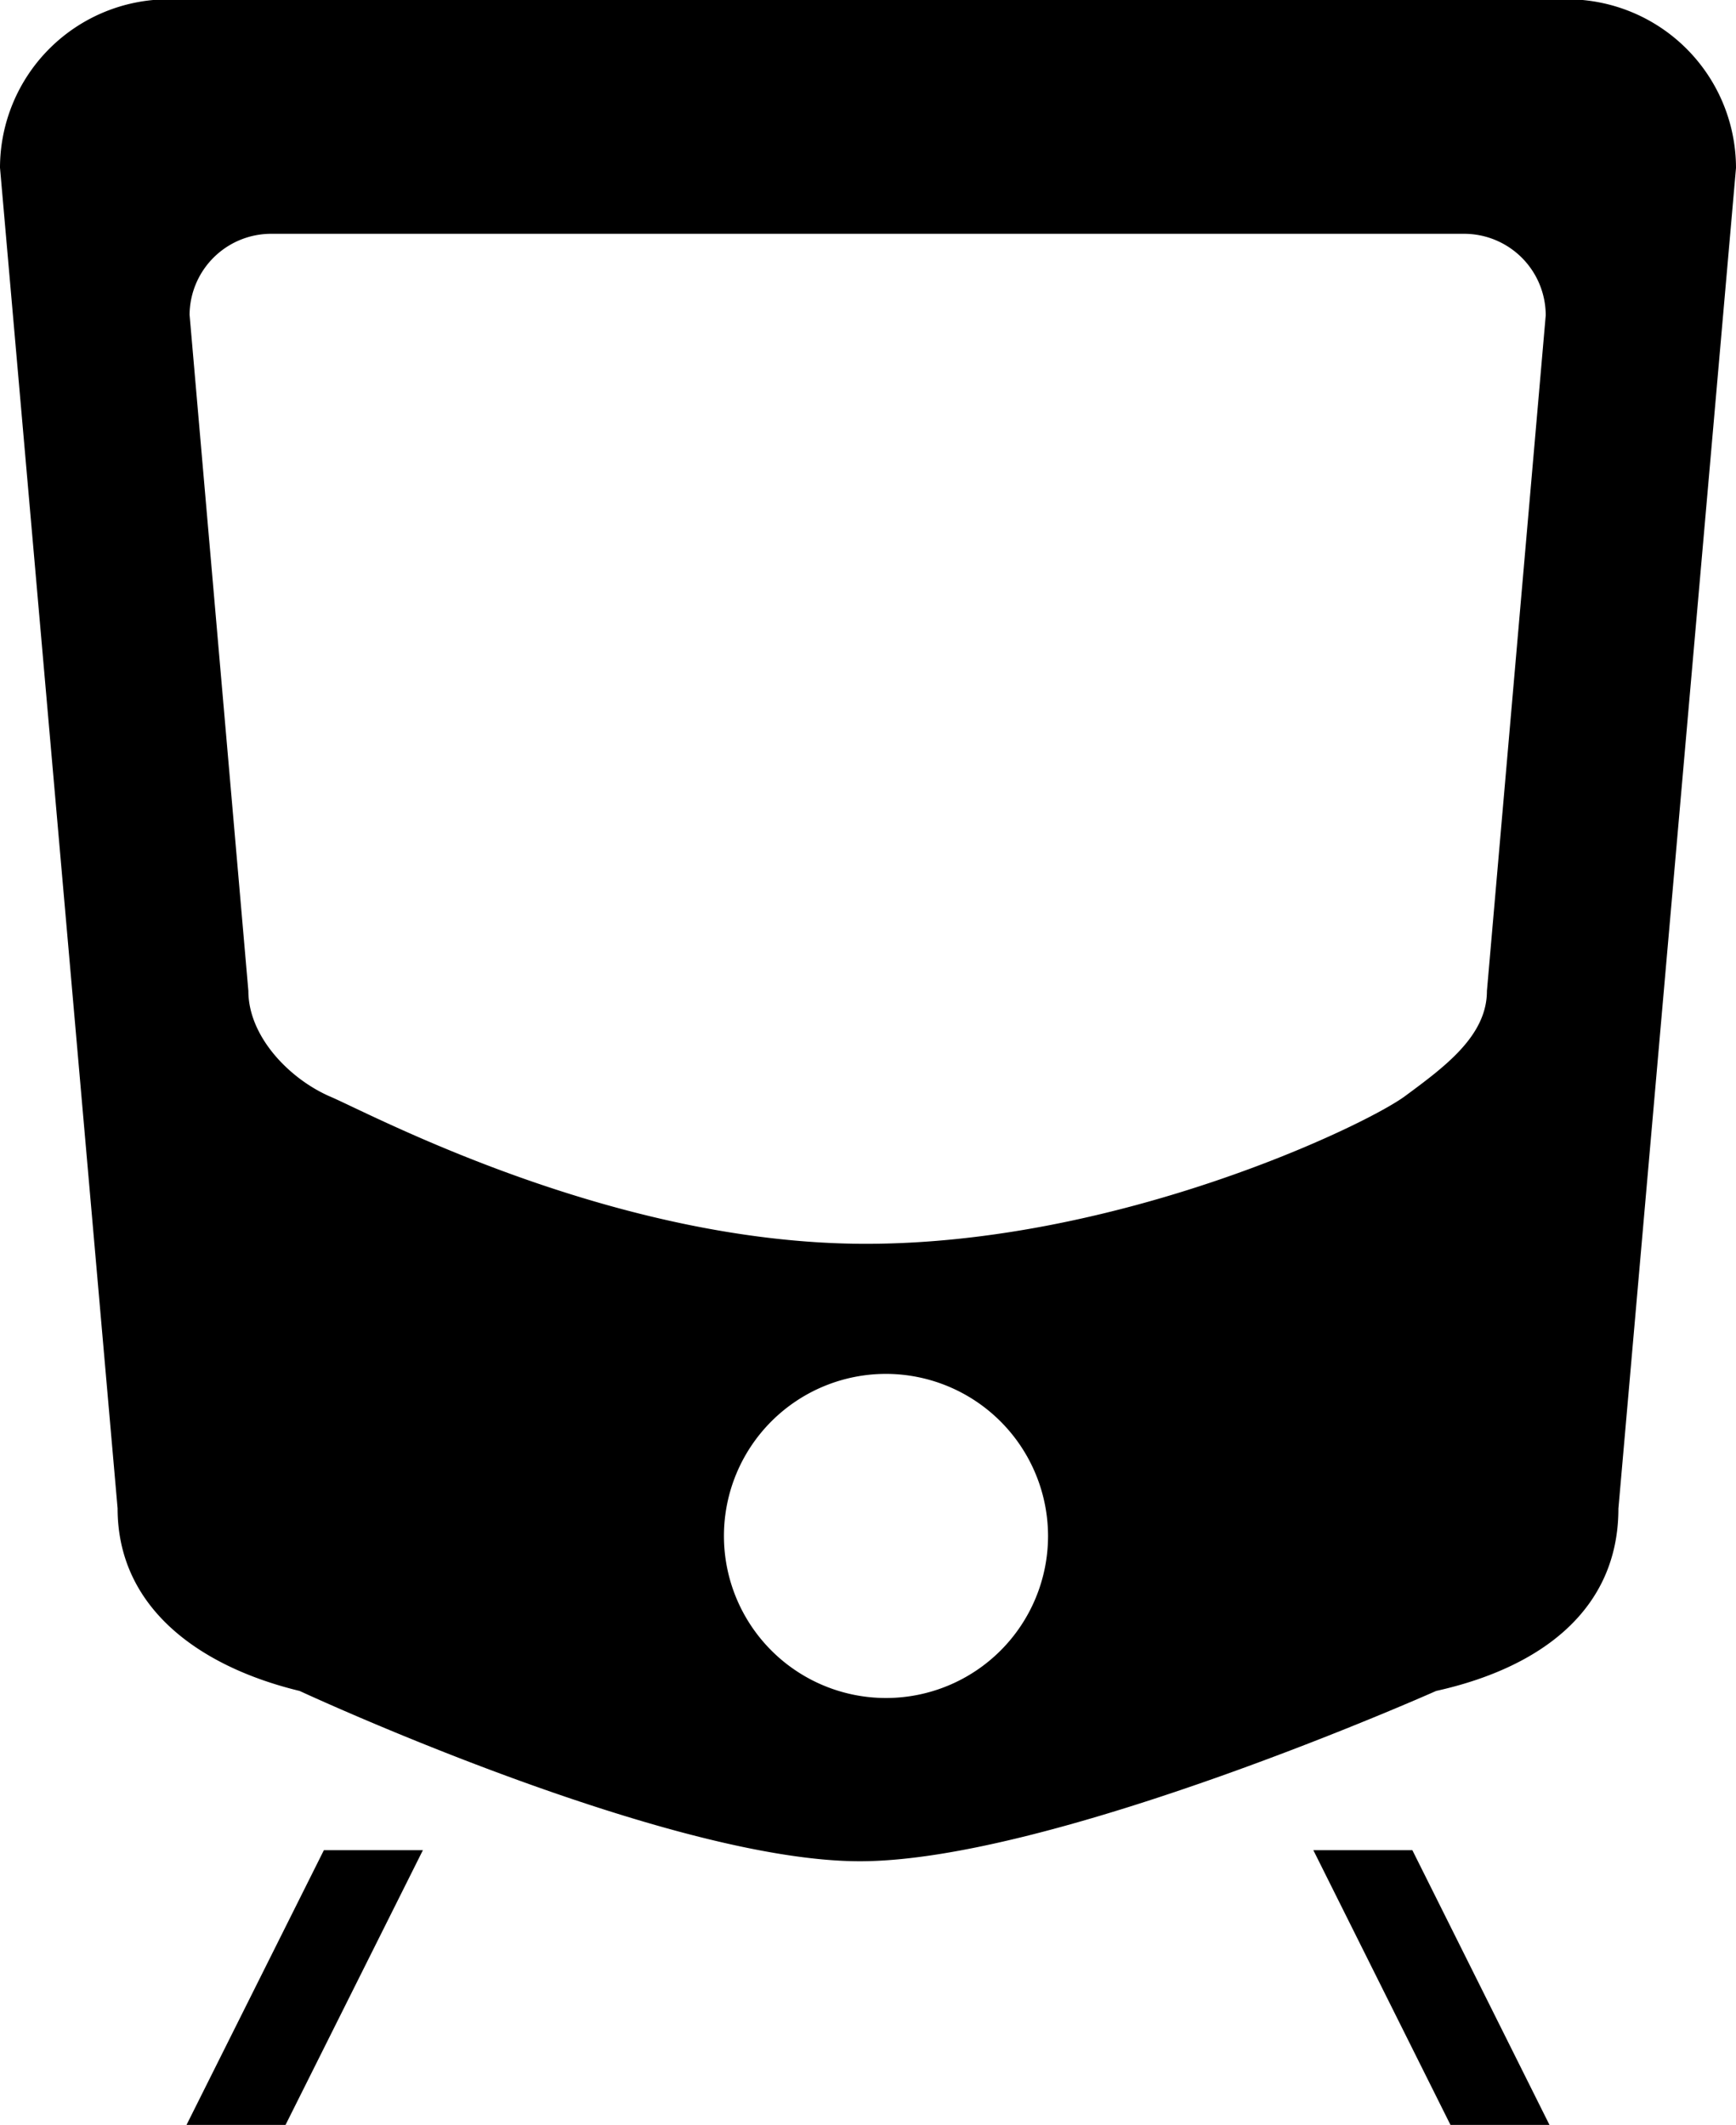 <svg xmlns="http://www.w3.org/2000/svg" viewBox="0 0 73.81 90.34"><title>tram_black</title><g id="tram"><g id="black"><path d="M26.18,76.76S41.75,84,50,84s24.5-7.24,24.5-7.24c4.5-1,7.75-3.48,7.75-7.75l5-57a7.18,7.18,0,0,0-7.17-7.17H20.6A7.17,7.17,0,0,0,13.44,12l5,57C18.44,73.28,22,75.75,26.18,76.76ZM58,70.17a6.89,6.89,0,1,1-6.89-6.89A6.9,6.9,0,0,1,58,70.17ZM50.25,57.75c-10.75,0-21-5.5-22.75-6.25S24,48.94,24,47l-2.5-28.75A3.47,3.47,0,0,1,25,14.81H75.68a3.47,3.47,0,0,1,3.48,3.47L76.66,47c0,1.91-1.79,3.22-3.48,4.47S61,57.75,50.25,57.75Z" transform="translate(-13.44 -4.87)"/><polygon points="17.98 78.66 13.77 78.66 7.93 90.34 12.14 90.34 17.98 78.66"/><polygon points="60.05 78.66 55.84 78.66 61.67 90.34 65.88 90.34 60.05 78.66"/></g></g></svg>